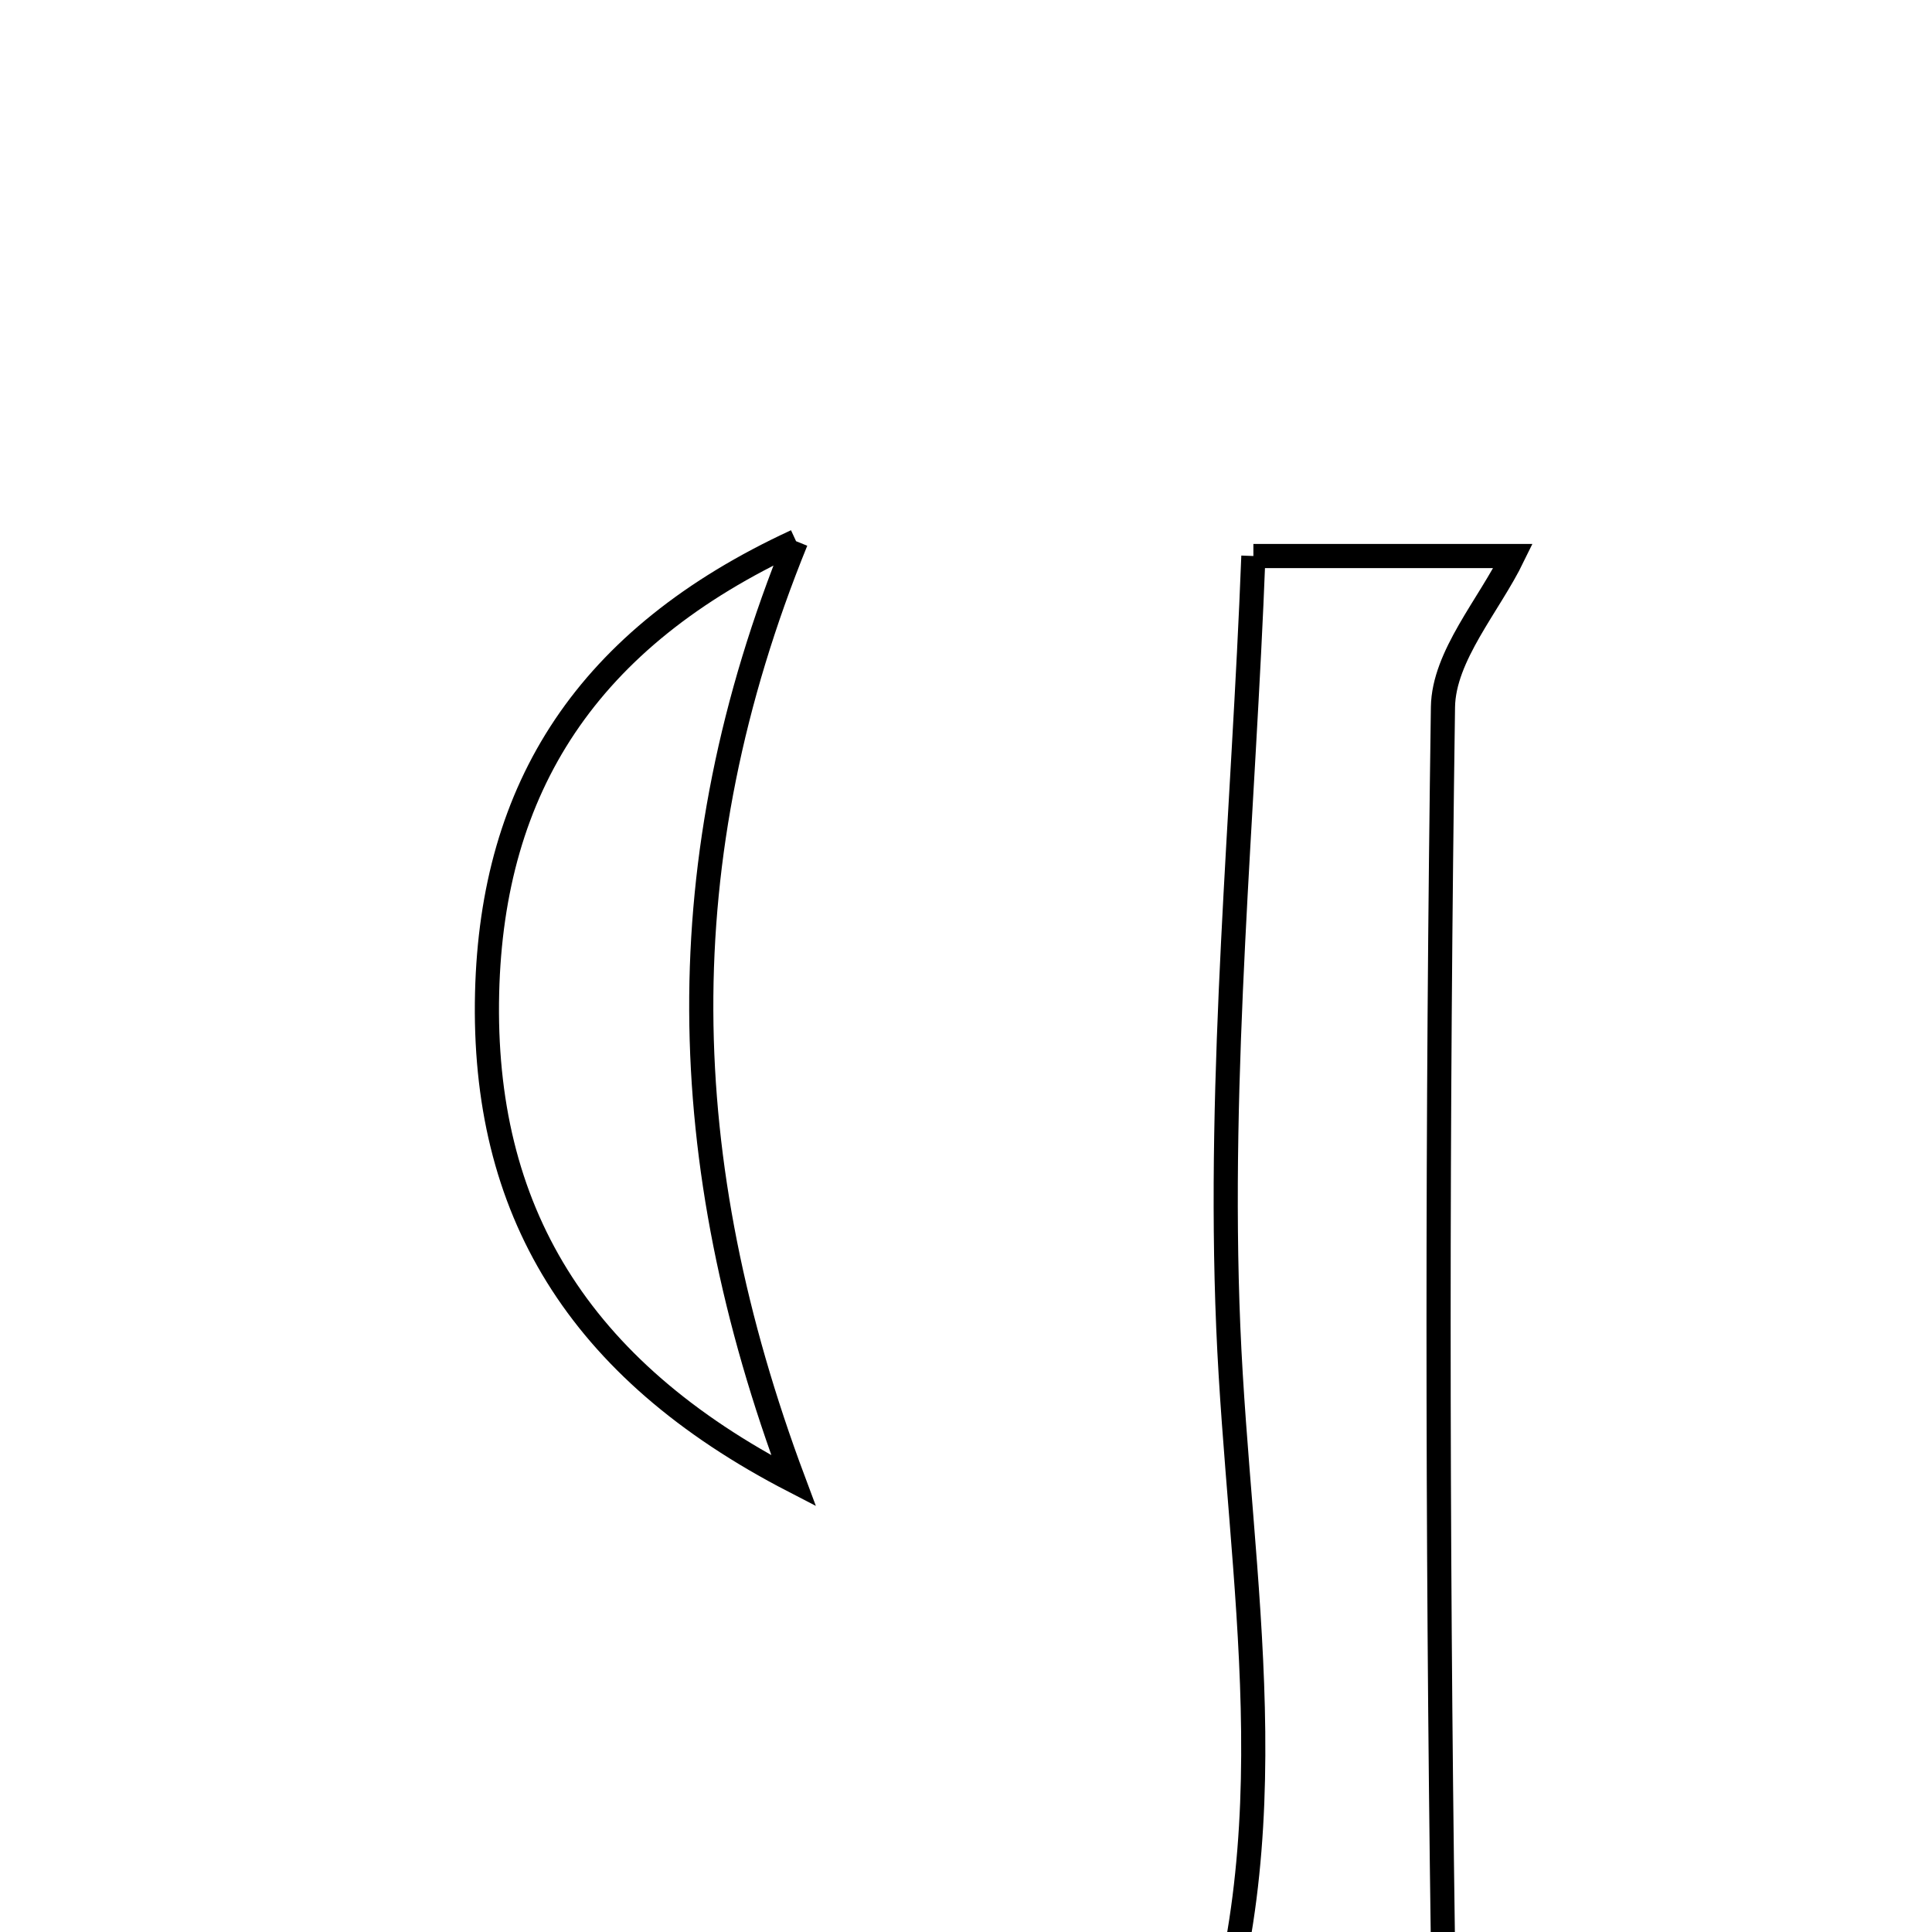 <svg xmlns="http://www.w3.org/2000/svg" viewBox="0.0 0.0 24.0 24.0" height="200px" width="200px"><path fill="none" stroke="black" stroke-width=".3" stroke-opacity="1.0"  filling="0" d="M9.889 6.723 C8.277 10.689 8.371 14.42 9.858 18.395 C7.169 17.006 5.986 15.02 6.051 12.333 C6.113 9.785 7.287 7.924 9.889 6.723"></path>
<path fill="none" stroke="black" stroke-width=".3" stroke-opacity="1.0"  filling="0" d="M15.57 6.907 C16.985 6.907 18.044 6.907 18.796 6.907 C18.499 7.518 17.934 8.147 17.925 8.784 C17.852 13.885 17.853 18.988 17.924 24.09 C17.933 24.711 18.495 25.325 18.791 25.923 C17.591 25.923 16.14 25.923 14.889 25.923 C16.061 22.794 15.39 19.647 15.258 16.485 C15.125 13.309 15.447 10.115 15.57 6.907"></path></svg>